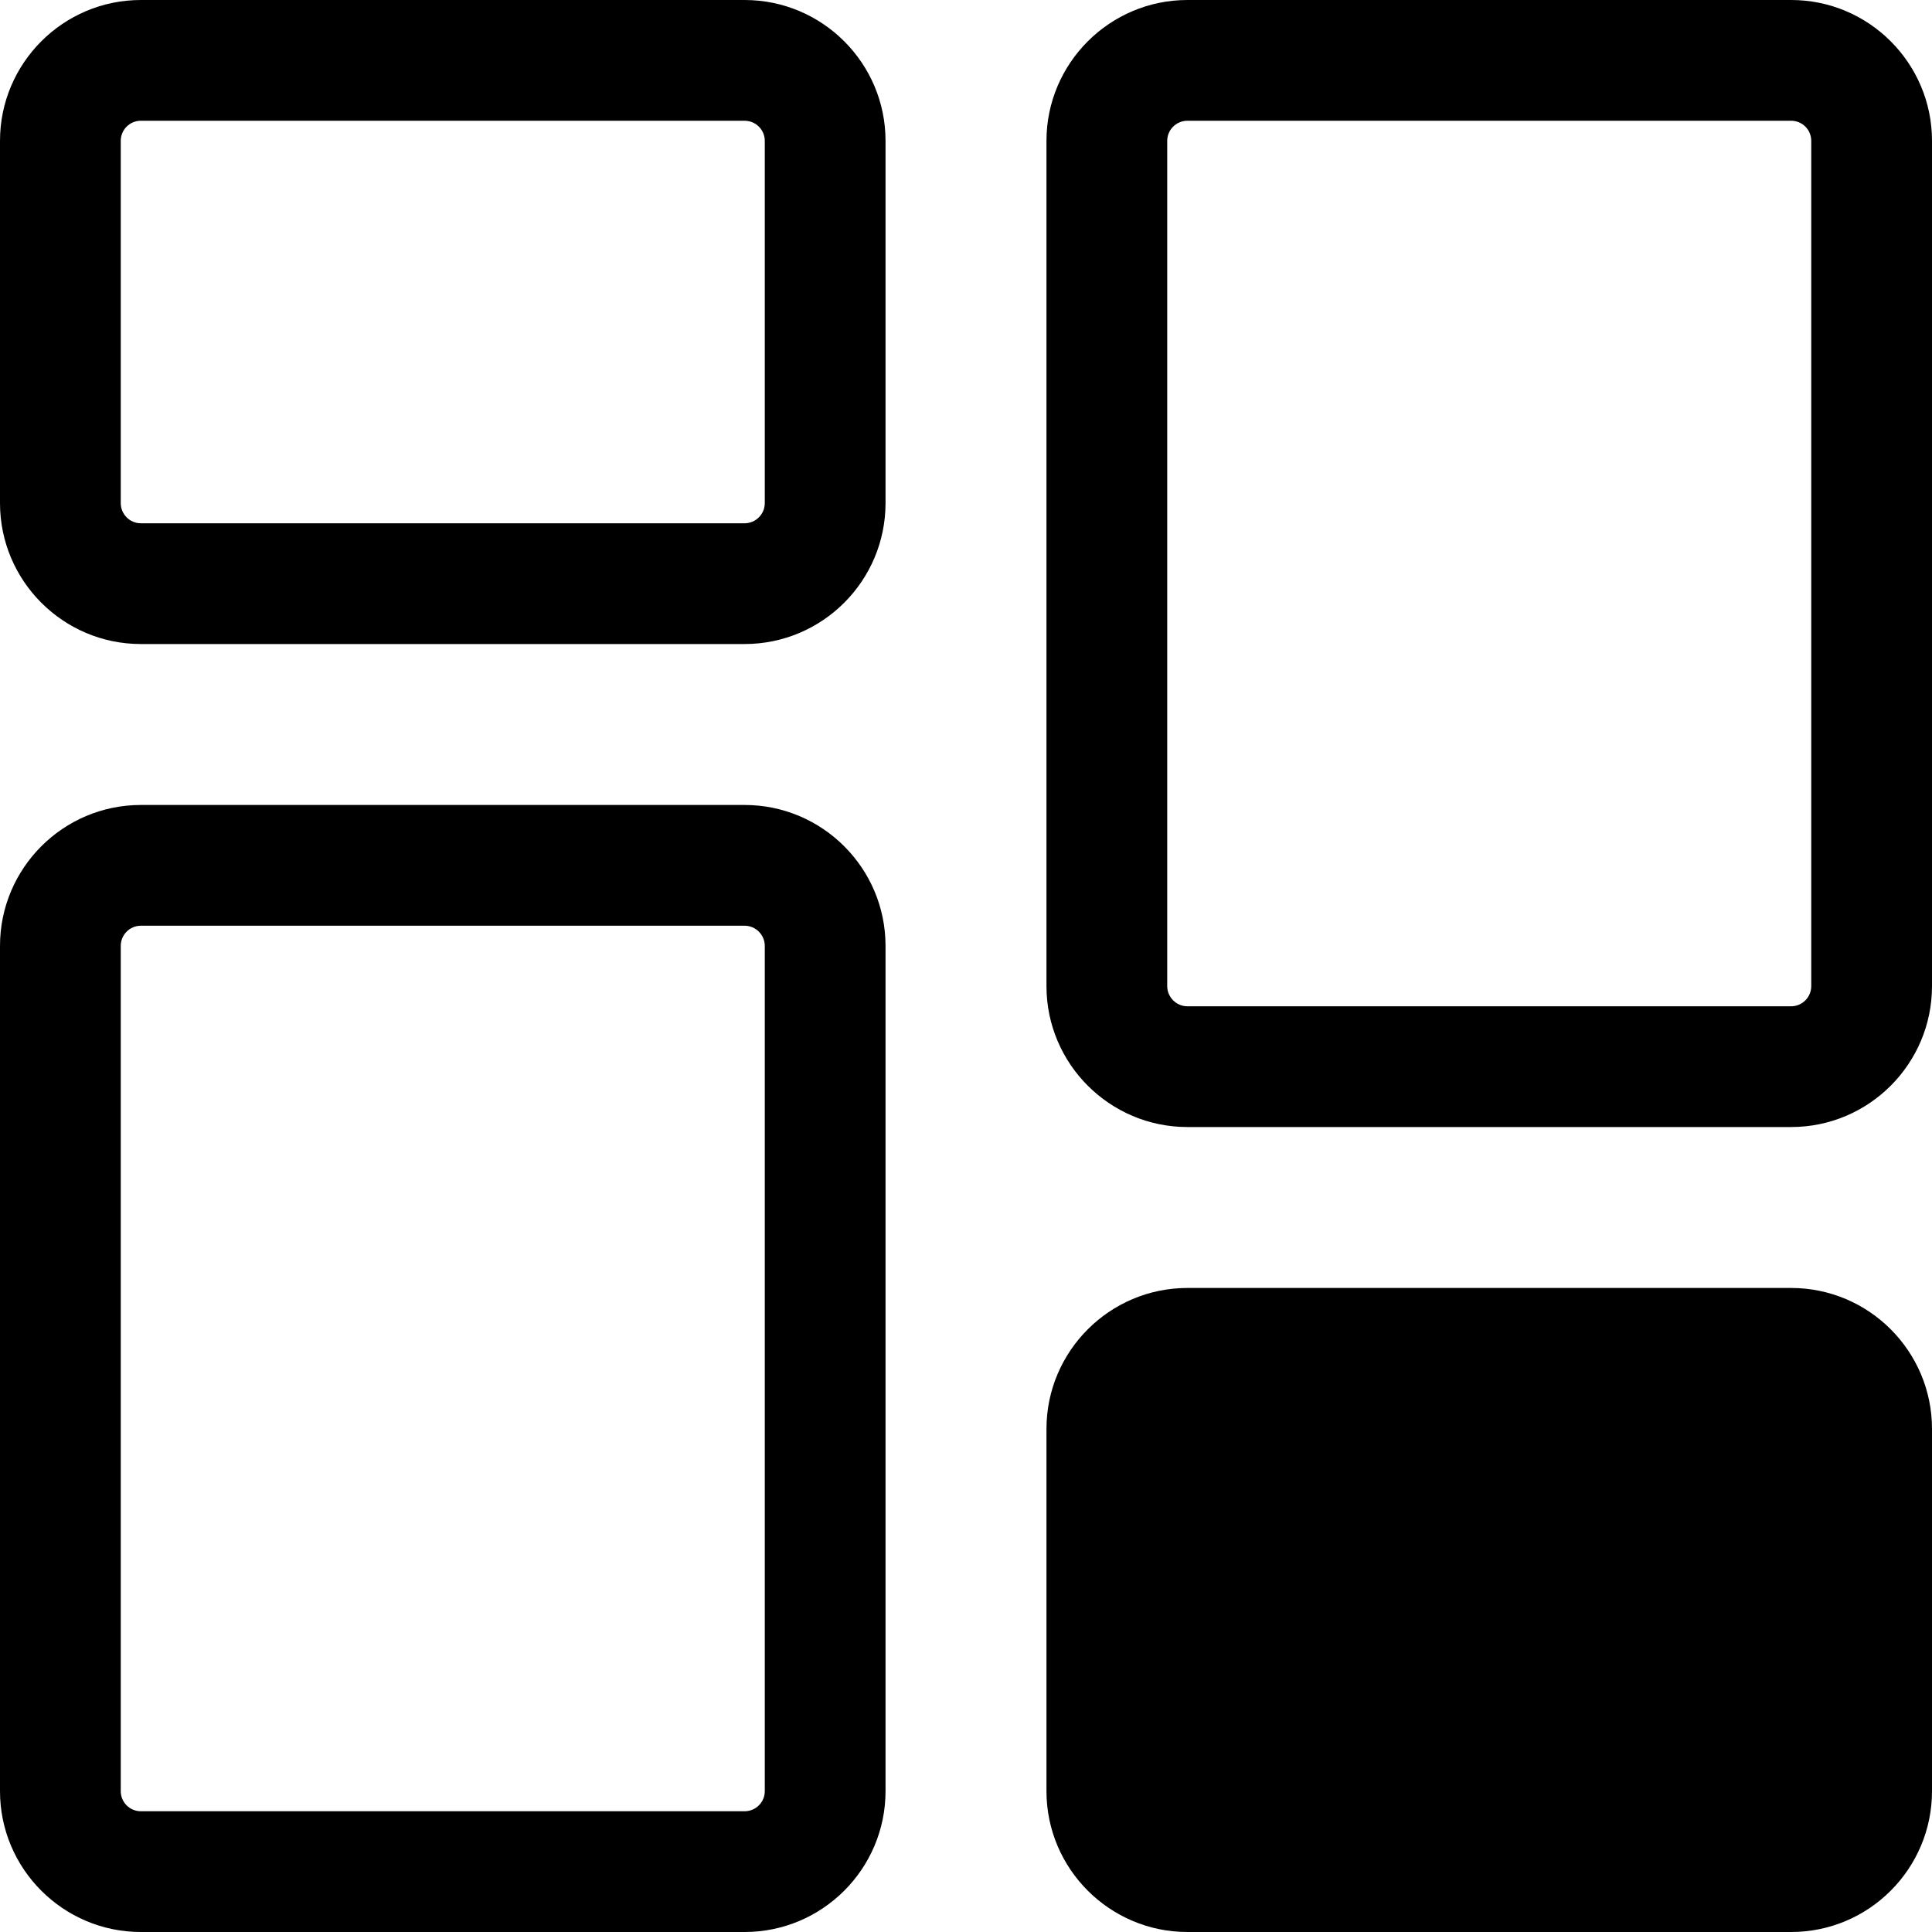 <svg width="20" height="20" viewBox="0 0 20 20" xmlns="http://www.w3.org/2000/svg">
<g clip-path="url(#clip0)">
<path d="M7.708 6.667H1.458C0.654 6.667 0 6.013 0 5.208V1.458C0 0.654 0.654 0 1.458 0H7.708C8.513 0 9.167 0.654 9.167 1.458V5.208C9.167 6.013 8.513 6.667 7.708 6.667ZM1.458 1.25C1.343 1.25 1.25 1.343 1.25 1.458V5.208C1.25 5.323 1.343 5.417 1.458 5.417H7.708C7.823 5.417 7.917 5.323 7.917 5.208V1.458C7.917 1.343 7.823 1.25 7.708 1.25H1.458Z"/>
<path d="M7.708 20H1.458C0.654 20 0 19.346 0 18.542V9.792C0 8.987 0.654 8.333 1.458 8.333H7.708C8.513 8.333 9.167 8.987 9.167 9.792V18.542C9.167 19.346 8.513 20 7.708 20ZM1.458 9.583C1.343 9.583 1.25 9.677 1.25 9.792V18.542C1.25 18.657 1.343 18.75 1.458 18.75H7.708C7.823 18.75 7.917 18.657 7.917 18.542V9.792C7.917 9.677 7.823 9.583 7.708 9.583H1.458Z"/>
<path d="M18.542 20H12.292C11.488 20 10.833 19.346 10.833 18.542V14.792C10.833 13.987 11.488 13.333 12.292 13.333H18.542C19.346 13.333 20 13.987 20 14.792V18.542C20 19.346 19.346 20 18.542 20ZM12.292 14.583C12.177 14.583 12.083 14.677 12.083 14.792V18.542C12.083 18.657 12.177 18.75 12.292 18.75H18.542C18.657 18.75 18.75 18.657 18.75 18.542V14.792C18.75 14.677 18.657 14.583 18.542 14.583H12.292Z"/>
<path d="M18.542 11.667H12.292C11.488 11.667 10.833 11.013 10.833 10.208V1.458C10.833 0.654 11.488 0 12.292 0H18.542C19.346 0 20 0.654 20 1.458V10.208C20 11.013 19.346 11.667 18.542 11.667ZM12.292 1.25C12.177 1.25 12.083 1.343 12.083 1.458V10.208C12.083 10.323 12.177 10.417 12.292 10.417H18.542C18.657 10.417 18.75 10.323 18.75 10.208V1.458C18.75 1.343 18.657 1.25 18.542 1.25H12.292Z"/>
<rect x="12" y="14" width="7" height="5"/>
</g>
<defs>
<clipPath id="clip0">
<rect width="20" height="20"/>
</clipPath>
</defs>
</svg>
